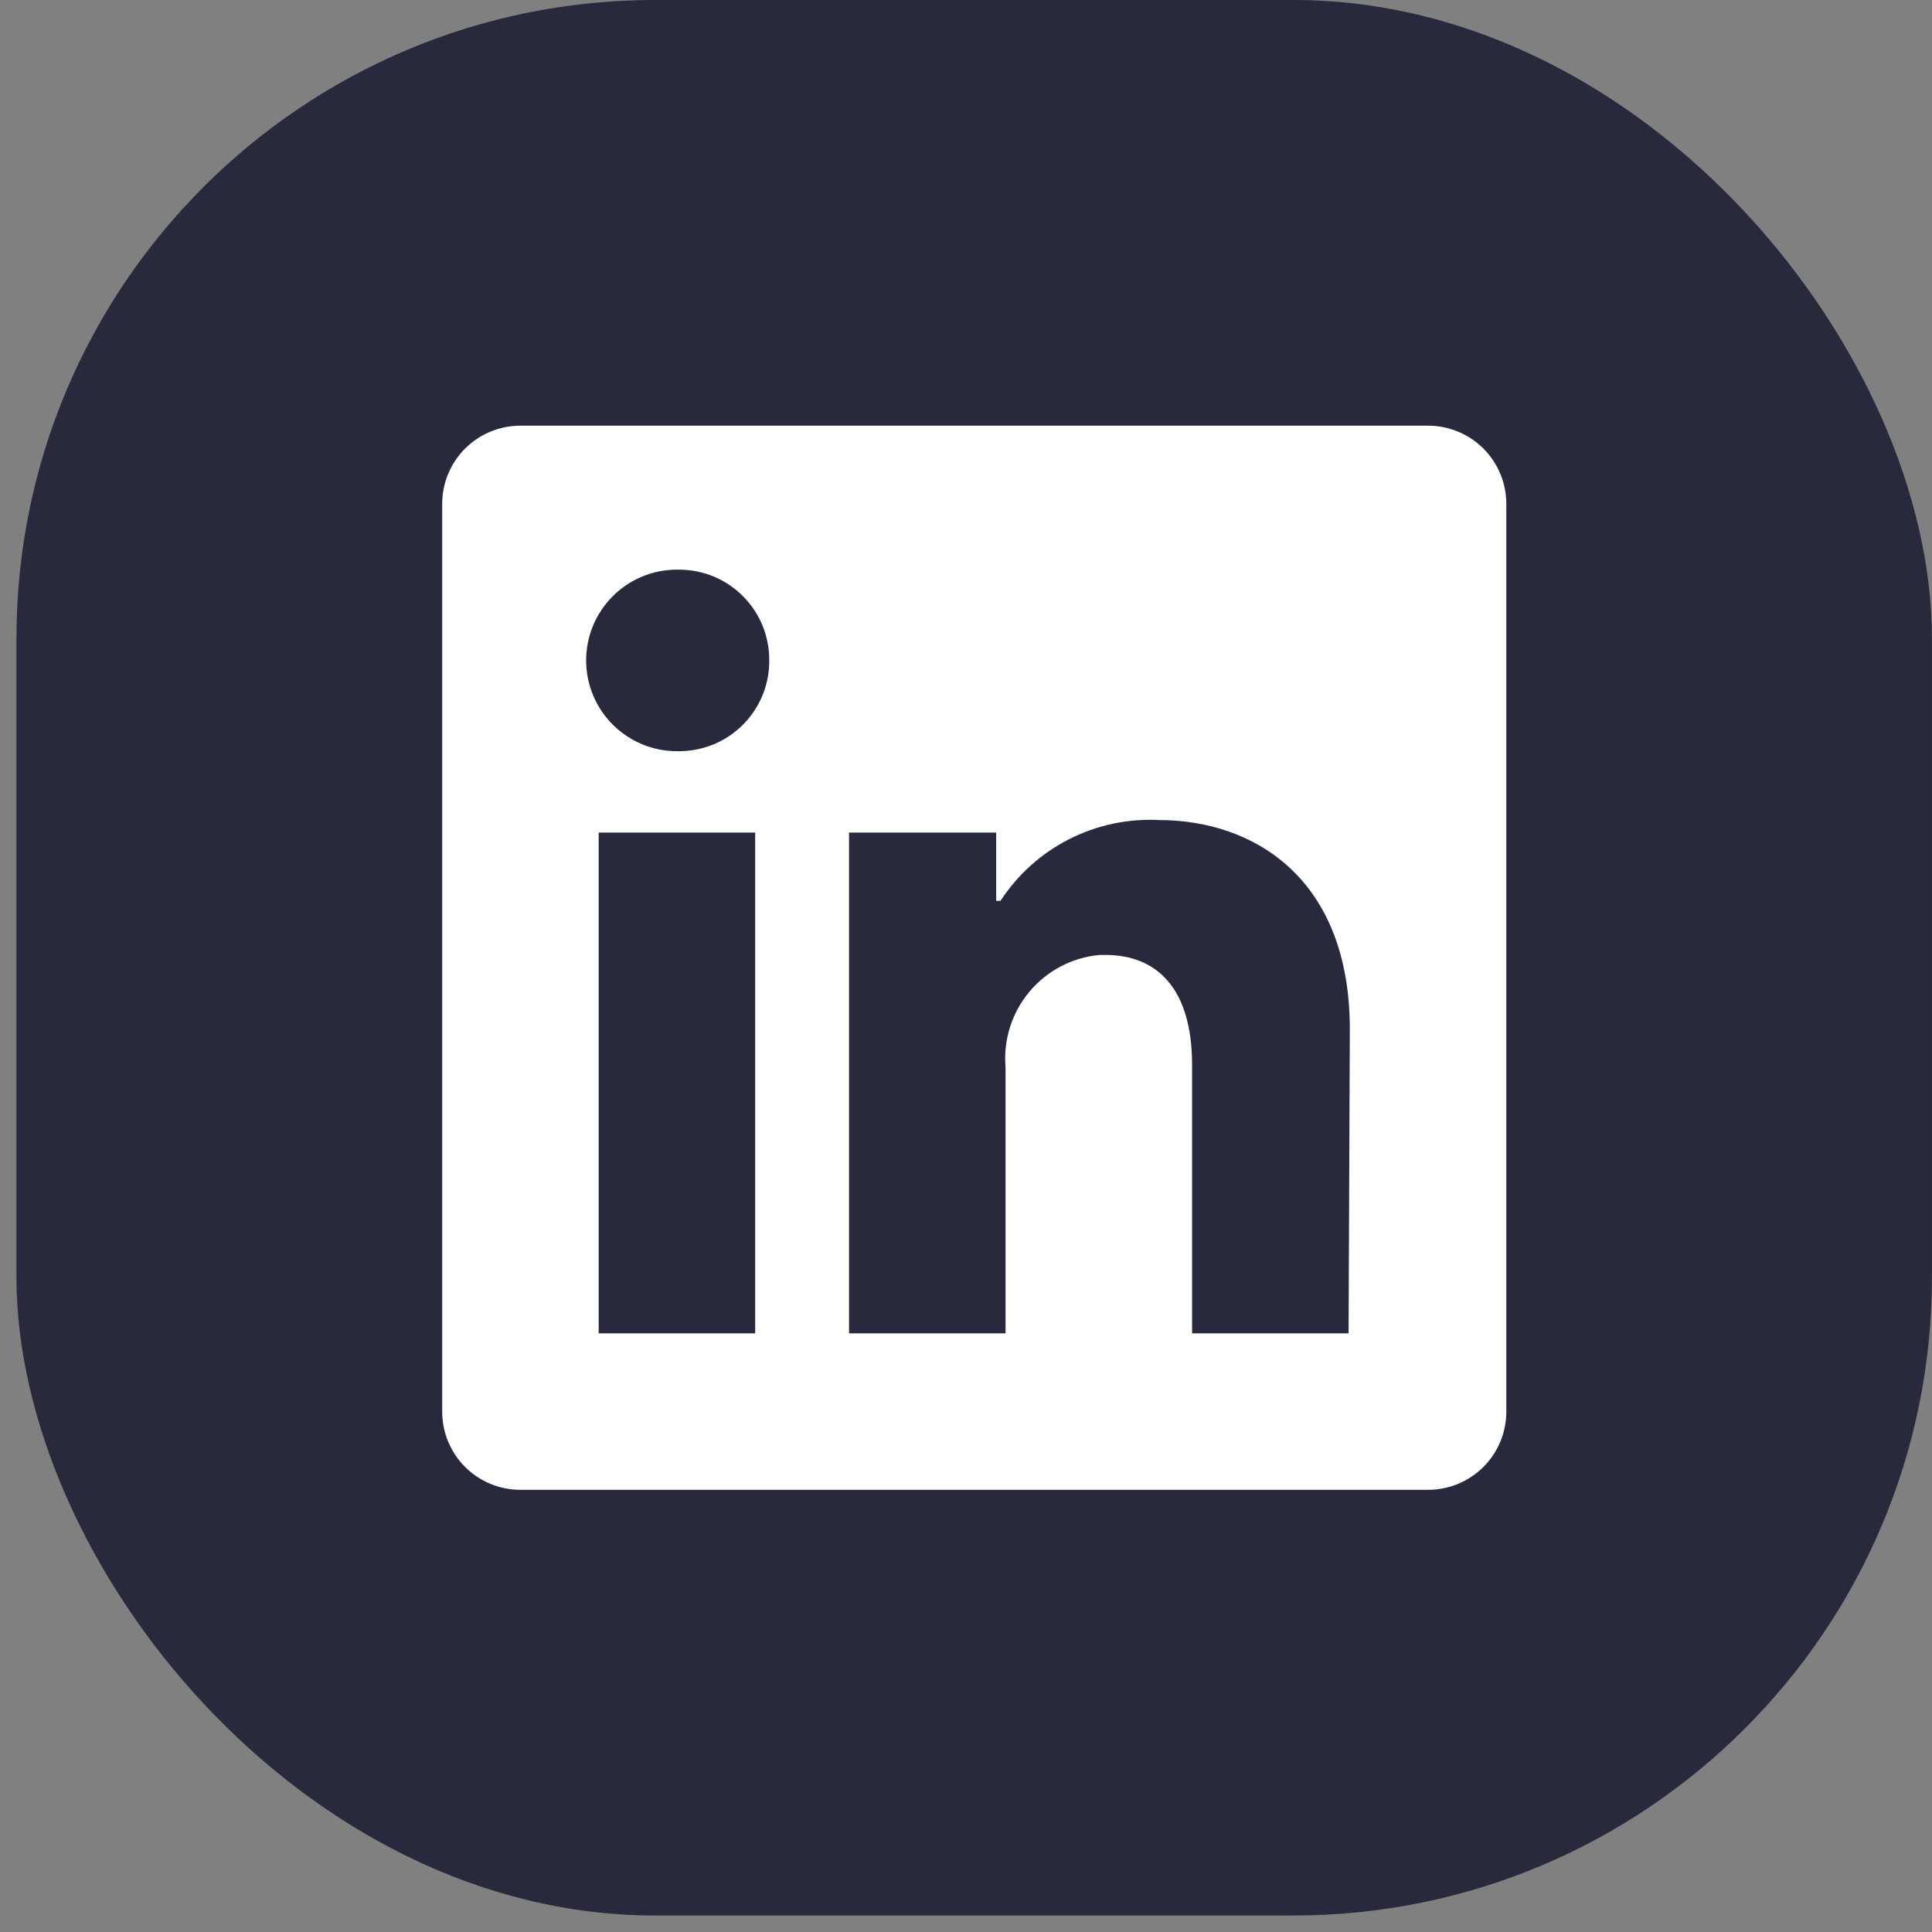<svg width="39" height="39" viewBox="0 0 39 39" fill="none" xmlns="http://www.w3.org/2000/svg">
<rect x="0" y="0" width="39" height="39" fill="#808080" stroke="none"/>
<rect x="0.332" width="38.667" height="38.667" rx="12.889" fill="#28293D"/>
<path d="M30.407 10.172V28.495C30.407 28.914 30.241 29.315 29.945 29.612C29.648 29.908 29.247 30.074 28.828 30.074H10.505C10.086 30.074 9.685 29.908 9.388 29.612C9.092 29.315 8.926 28.914 8.926 28.495V10.172C8.926 9.753 9.092 9.352 9.388 9.055C9.685 8.759 10.086 8.593 10.505 8.593H28.828C29.247 8.593 29.648 8.759 29.945 9.055C30.241 9.352 30.407 9.753 30.407 10.172V10.172ZM15.244 16.806H12.085V26.915H15.244V16.806ZM15.528 13.331C15.53 13.092 15.484 12.855 15.395 12.634C15.305 12.413 15.172 12.211 15.004 12.041C14.836 11.871 14.637 11.735 14.417 11.642C14.197 11.55 13.96 11.501 13.721 11.499H13.664C13.178 11.499 12.712 11.692 12.369 12.036C12.025 12.379 11.832 12.845 11.832 13.331C11.832 13.817 12.025 14.283 12.369 14.627C12.712 14.97 13.178 15.164 13.664 15.164V15.164C13.903 15.169 14.141 15.128 14.364 15.042C14.587 14.956 14.791 14.827 14.964 14.662C15.137 14.497 15.276 14.3 15.373 14.081C15.47 13.863 15.522 13.627 15.528 13.388V13.331ZM27.248 20.774C27.248 17.735 25.315 16.554 23.394 16.554C22.765 16.522 22.139 16.656 21.578 16.942C21.017 17.228 20.541 17.656 20.197 18.184H20.109V16.806H17.139V26.915H20.298V21.538C20.253 20.988 20.426 20.441 20.781 20.018C21.136 19.594 21.644 19.328 22.194 19.277H22.314C23.318 19.277 24.064 19.909 24.064 21.501V26.915H27.223L27.248 20.774Z" fill="white"/>
</svg>
